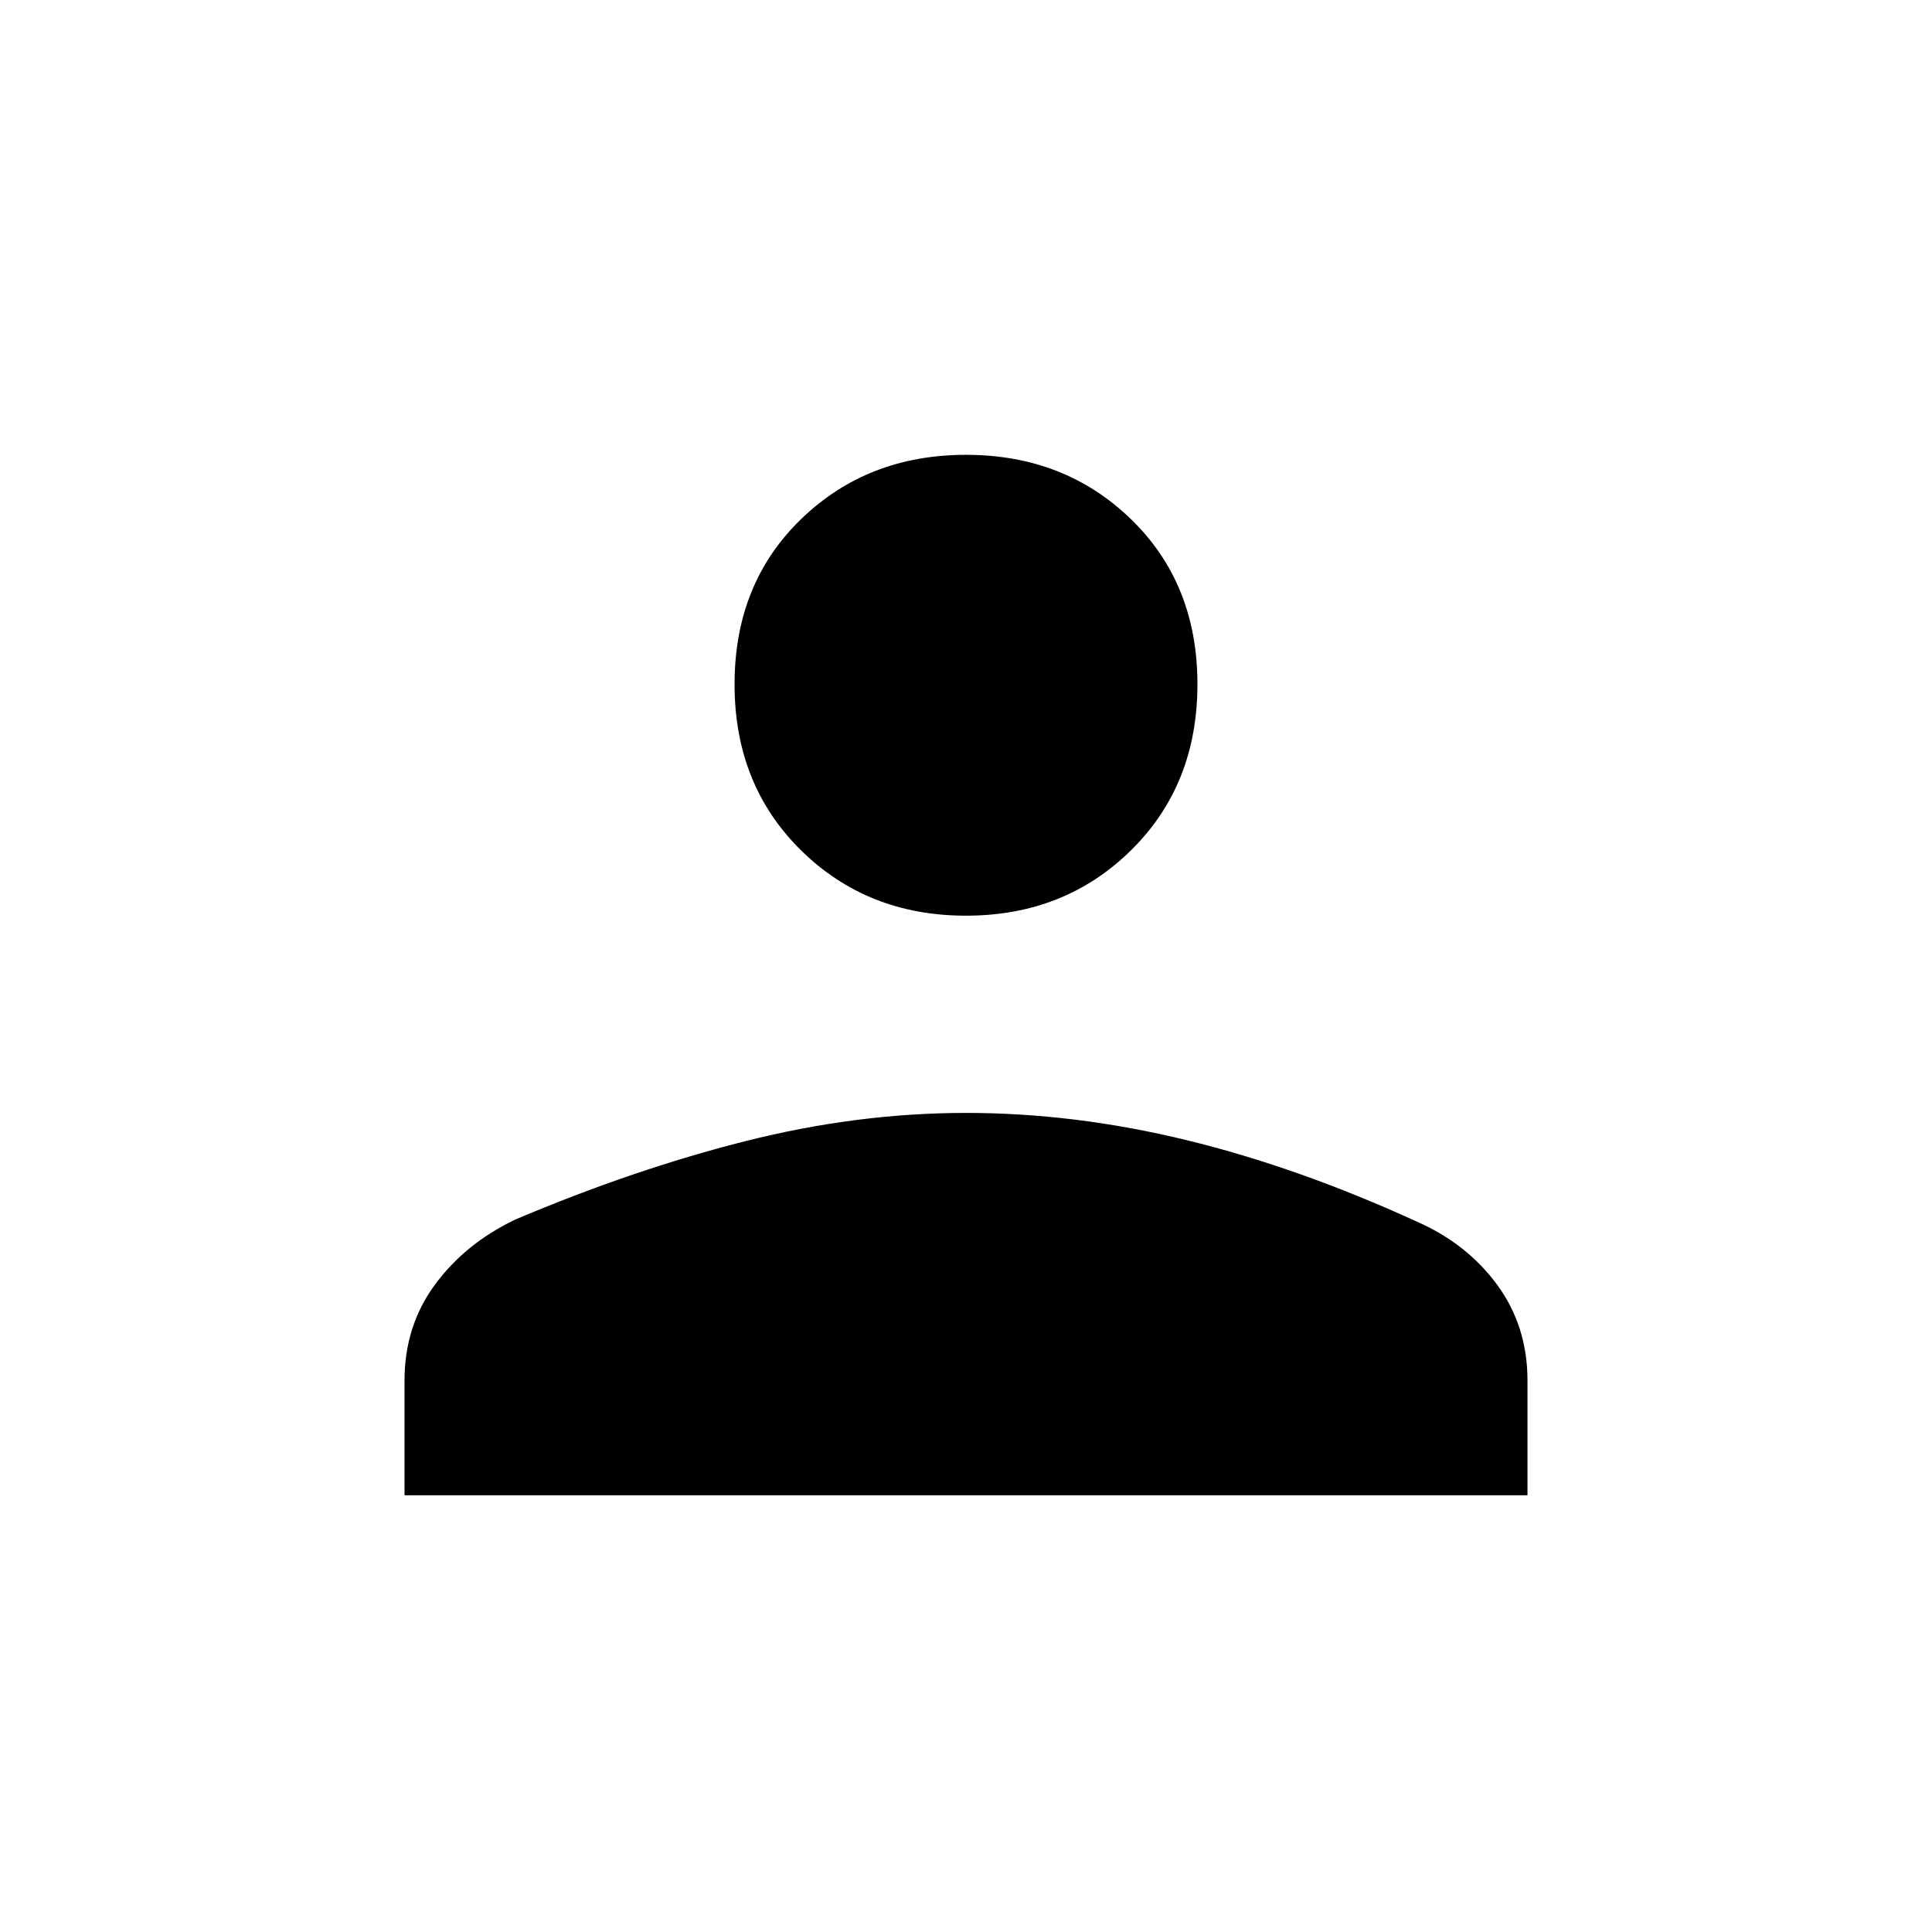 <svg xmlns="http://www.w3.org/2000/svg" height="48" width="48"><path d="M24 22.75Q21.55 22.75 19.9 21.125Q18.25 19.5 18.25 17Q18.25 14.5 19.9 12.9Q21.55 11.3 24 11.3Q26.45 11.3 28.1 12.9Q29.75 14.5 29.75 17Q29.75 19.5 28.1 21.125Q26.45 22.75 24 22.75ZM10.05 37.15V34.3Q10.05 32.95 10.8 31.925Q11.55 30.9 12.8 30.3Q15.75 29.05 18.525 28.35Q21.3 27.65 24 27.65Q26.7 27.65 29.475 28.325Q32.25 29 35.2 30.35Q36.45 30.9 37.2 31.925Q37.95 32.95 37.95 34.3V37.15Z"/></svg>